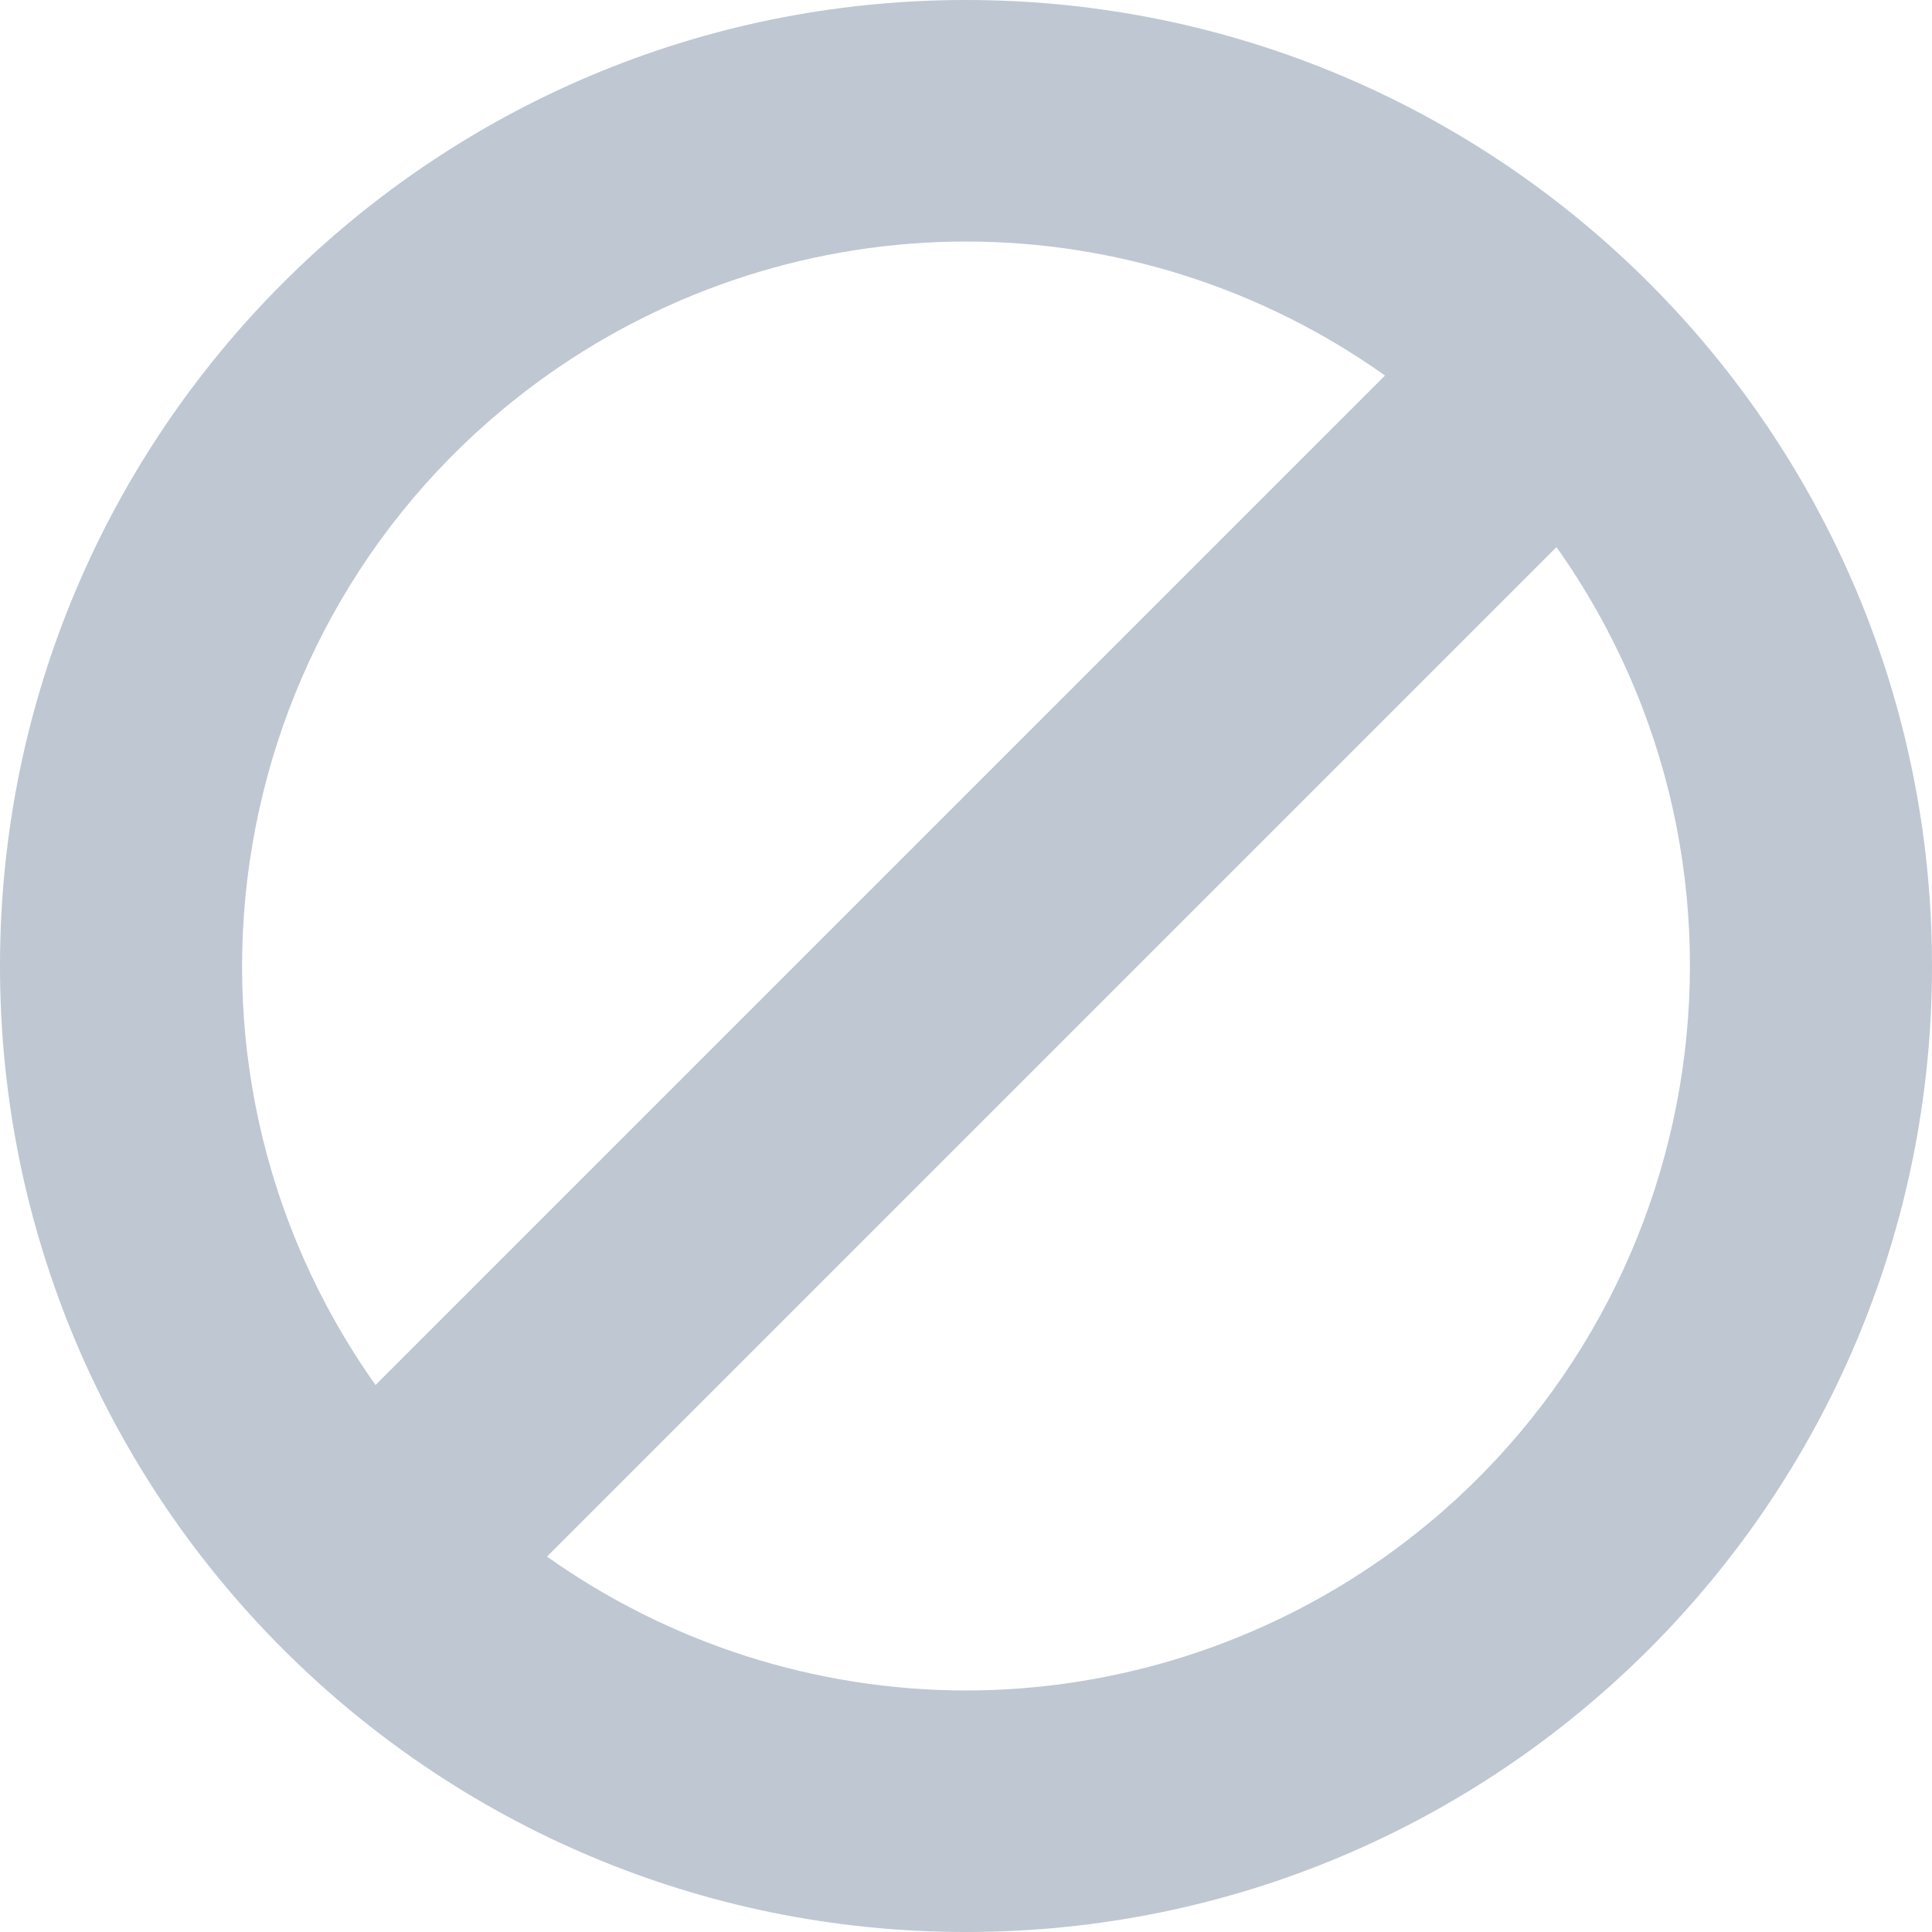 <svg xmlns="http://www.w3.org/2000/svg" width="16" height="16" viewBox="6 6 16 16" enable-background="new 6 6 16 16"><path fill="#BFC7D2" d="M14 6c-4.418 0-8 3.582-8 8 0 4.419 3.582 8 8 8 4.419 0 8-3.581 8-8 0-4.418-3.581-8-8-8zm0 2c1.244.001 2.456.389 3.47 1.11l-8.36 8.36c-1.916-2.703-1.278-6.448 1.425-8.365 1.012-.717 2.223-1.104 3.465-1.105zm0 12c-1.244-.001-2.457-.39-3.47-1.109l8.36-8.36c1.916 2.703 1.278 6.448-1.425 8.365-1.013.716-2.224 1.103-3.465 1.104z"/></svg>